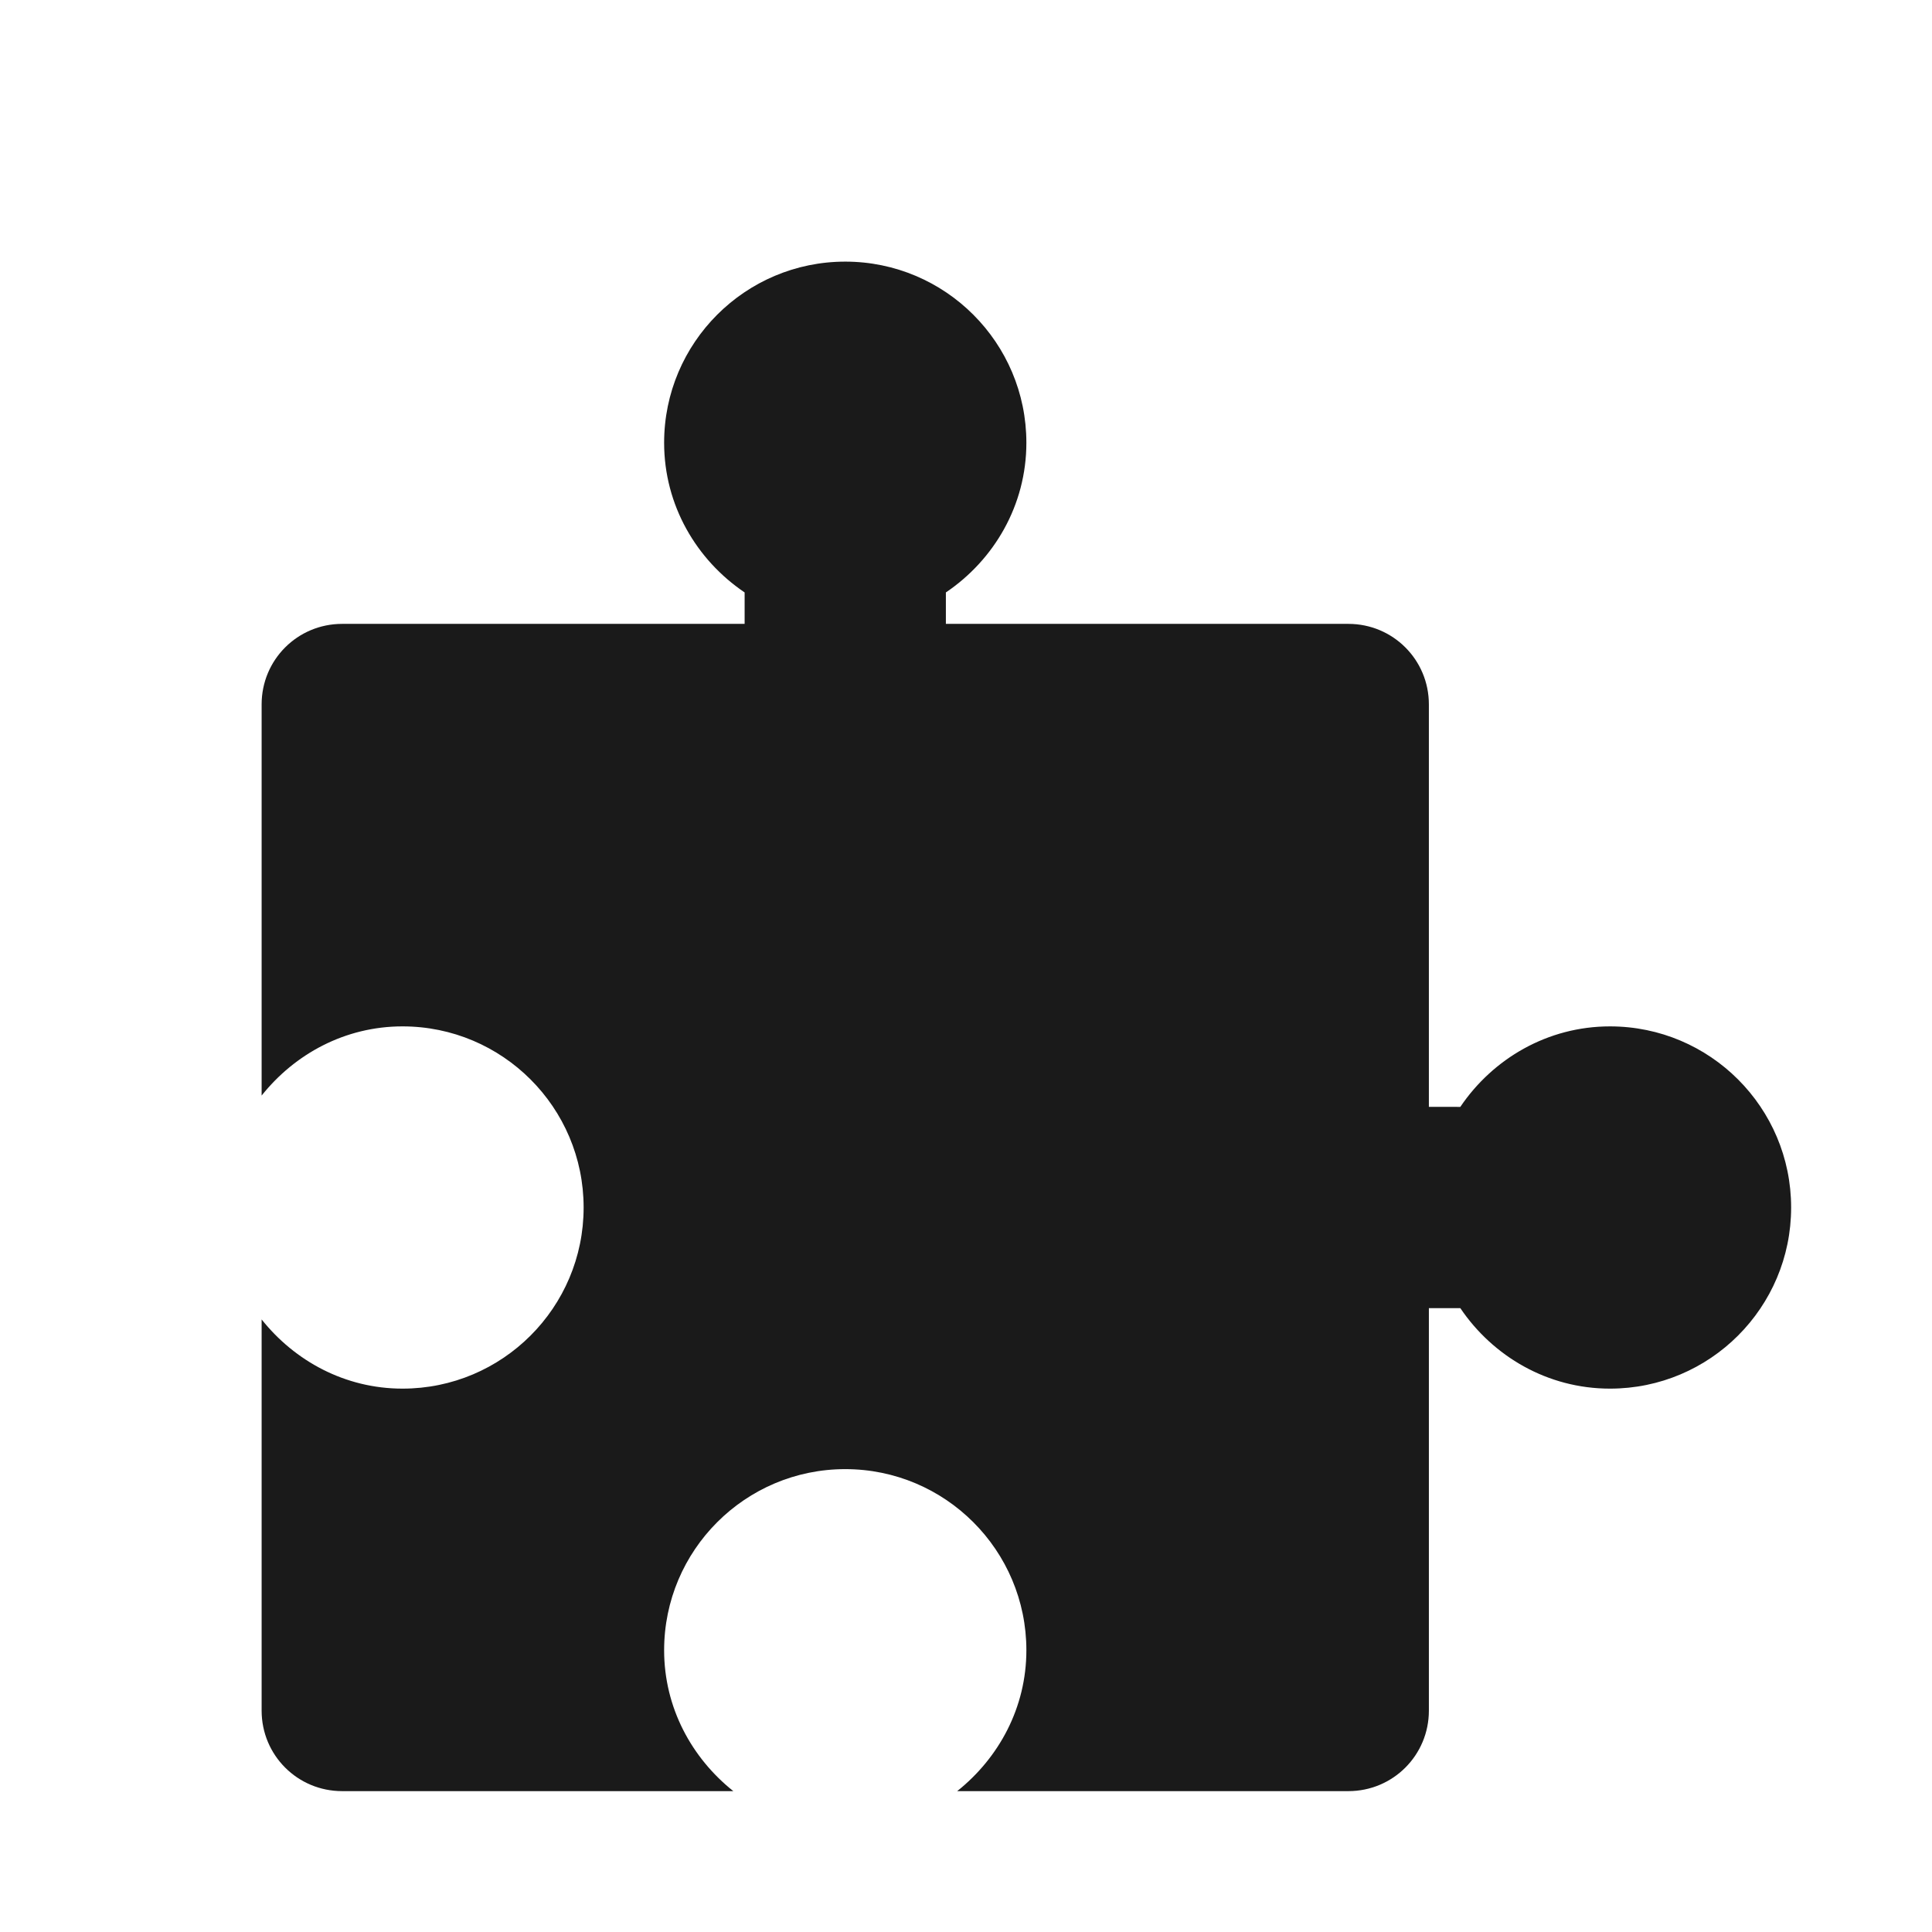 <?xml version="1.0" encoding="UTF-8" standalone="no"?>
<!-- Created with Inkscape (http://www.inkscape.org/) -->

<svg
   xmlns:dc="http://purl.org/dc/elements/1.1/"
   xmlns:cc="http://creativecommons.org/ns#"
   xmlns:rdf="http://www.w3.org/1999/02/22-rdf-syntax-ns#"
   xmlns:svg="http://www.w3.org/2000/svg"
   xmlns="http://www.w3.org/2000/svg"
   xmlns:xlink="http://www.w3.org/1999/xlink"
   xmlns:sodipodi="http://sodipodi.sourceforge.net/DTD/sodipodi-0.dtd"
   xmlns:inkscape="http://www.inkscape.org/namespaces/inkscape"
   id="svg3783"
   width="48"
   height="48"
   version="1.0"
   sodipodi:docname="extension.svg"
   inkscape:version="0.92.3 (2405546, 2018-03-11)">
  <sodipodi:namedview
     pagecolor="#ffffff"
     bordercolor="#666666"
     borderopacity="1"
     objecttolerance="10"
     gridtolerance="10"
     guidetolerance="10"
     inkscape:pageopacity="0"
     inkscape:pageshadow="2"
     inkscape:window-width="1366"
     inkscape:window-height="690"
     id="namedview35"
     showgrid="false"
     inkscape:zoom="4.9166667"
     inkscape:cx="2.1355932"
     inkscape:cy="24"
     inkscape:window-x="0"
     inkscape:window-y="28"
     inkscape:window-maximized="1"
     inkscape:current-layer="svg3783" />
  <defs
     id="defs3785">
    <linearGradient
       id="linearGradient3702">
      <stop
         id="stop3704"
         style="stop-opacity:0"
         offset="0" />
      <stop
         id="stop3710"
         offset=".5" />
      <stop
         id="stop3706"
         style="stop-opacity:0"
         offset="1" />
    </linearGradient>
    <linearGradient
       id="linearGradient3688">
      <stop
         id="stop3690"
         offset="0" />
      <stop
         id="stop3692"
         style="stop-opacity:0"
         offset="1" />
    </linearGradient>
    <radialGradient
       id="radialGradient2470"
       cx="4.993"
       cy="43.5"
       r="2.5"
       gradientTransform="matrix(2.004 0 0 1.4 27.988 -17.4)"
       gradientUnits="userSpaceOnUse"
       xlink:href="#linearGradient3688" />
    <radialGradient
       id="radialGradient2472"
       cx="4.993"
       cy="43.5"
       r="2.5"
       gradientTransform="matrix(2.004 0 0 1.4 -20.012 -104.4)"
       gradientUnits="userSpaceOnUse"
       xlink:href="#linearGradient3688" />
    <linearGradient
       id="linearGradient2474"
       x1="25.058"
       x2="25.058"
       y1="47.028"
       y2="39.999"
       gradientUnits="userSpaceOnUse"
       xlink:href="#linearGradient3702" />
    <linearGradient
       id="linearGradient2489"
       x1="26.959"
       x2="26.959"
       y1="-0"
       y2="39.09"
       gradientTransform="translate(-3 6)"
       gradientUnits="userSpaceOnUse">
      <stop
         id="stop4224"
         style="stop-color:#fff"
         offset="0" />
      <stop
         id="stop4226"
         style="stop-color:#fff;stop-opacity:0"
         offset="1" />
    </linearGradient>
    <radialGradient
       id="radialGradient2492"
       cx="7.44"
       cy="15.377"
       r="20"
       gradientTransform="matrix(0,2.025,-2.92,-6.6864e-8,-1.808,-1.457)"
       gradientUnits="userSpaceOnUse">
      <stop
         id="stop3244"
         style="stop-color:#eef87e"
         offset="0" />
      <stop
         id="stop3246"
         style="stop-color:#cde34f"
         offset=".262" />
      <stop
         id="stop3248"
         style="stop-color:#93b723"
         offset=".661" />
      <stop
         id="stop3250"
         style="stop-color:#5a7e0d"
         offset="1" />
    </radialGradient>
    <linearGradient
       id="linearGradient2494"
       x1="24"
       x2="24"
       y1="44"
       y2="3.899"
       gradientTransform="matrix(0.744,0,0,0.744,-56.846,12.154)"
       gradientUnits="userSpaceOnUse">
      <stop
         id="stop2492"
         style="stop-color:#455f0e"
         offset="0" />
      <stop
         id="stop2494"
         style="stop-color:#84a718"
         offset="1" />
    </linearGradient>
  </defs>
  <path
     id="rect3558"
     d="m 21,6.5 c -2.484,0 -4.5,2.016 -4.5,4.5 0,1.552 0.803,2.91 2,3.719 v 0.781 h -10 c -1.108,0 -2,0.892 -2,2 v 9.719 c 0.825,-1.035 2.075,-1.719 3.5,-1.719 2.484,0 4.5,2.016 4.5,4.5 0,2.484 -2.016,4.5 -4.5,4.5 -1.425,0 -2.675,-0.684 -3.5,-1.719 v 9.719 c 0,1.108 0.892,2 2,2 h 9.719 c -1.035,-0.825 -1.719,-2.075 -1.719,-3.5 0,-2.484 2.016,-4.5 4.5,-4.5 2.484,0 4.5,2.016 4.5,4.5 0,1.425 -0.684,2.675 -1.719,3.5 h 9.719 c 1.108,0 2,-0.892 2,-2 v -10 h 0.781 c 0.809,1.197 2.166,2 3.719,2 2.484,0 4.5,-2.016 4.5,-4.5 0,-2.484 -2.016,-4.5 -4.5,-4.5 -1.552,0 -2.91,0.803 -3.719,2 H 35.5 v -10 c 0,-1.108 -0.892,-2 -2,-2 h -10 V 14.719 c 1.197,-0.809 2,-2.166 2,-3.719 0,-2.484 -2.016,-4.5 -4.5,-4.5 z"
     style="fill:#1a1a1a;fill-opacity:1;stroke:none;stroke-linecap:round;stroke-linejoin:round"
     inkscape:connector-curvature="0" />
</svg>
